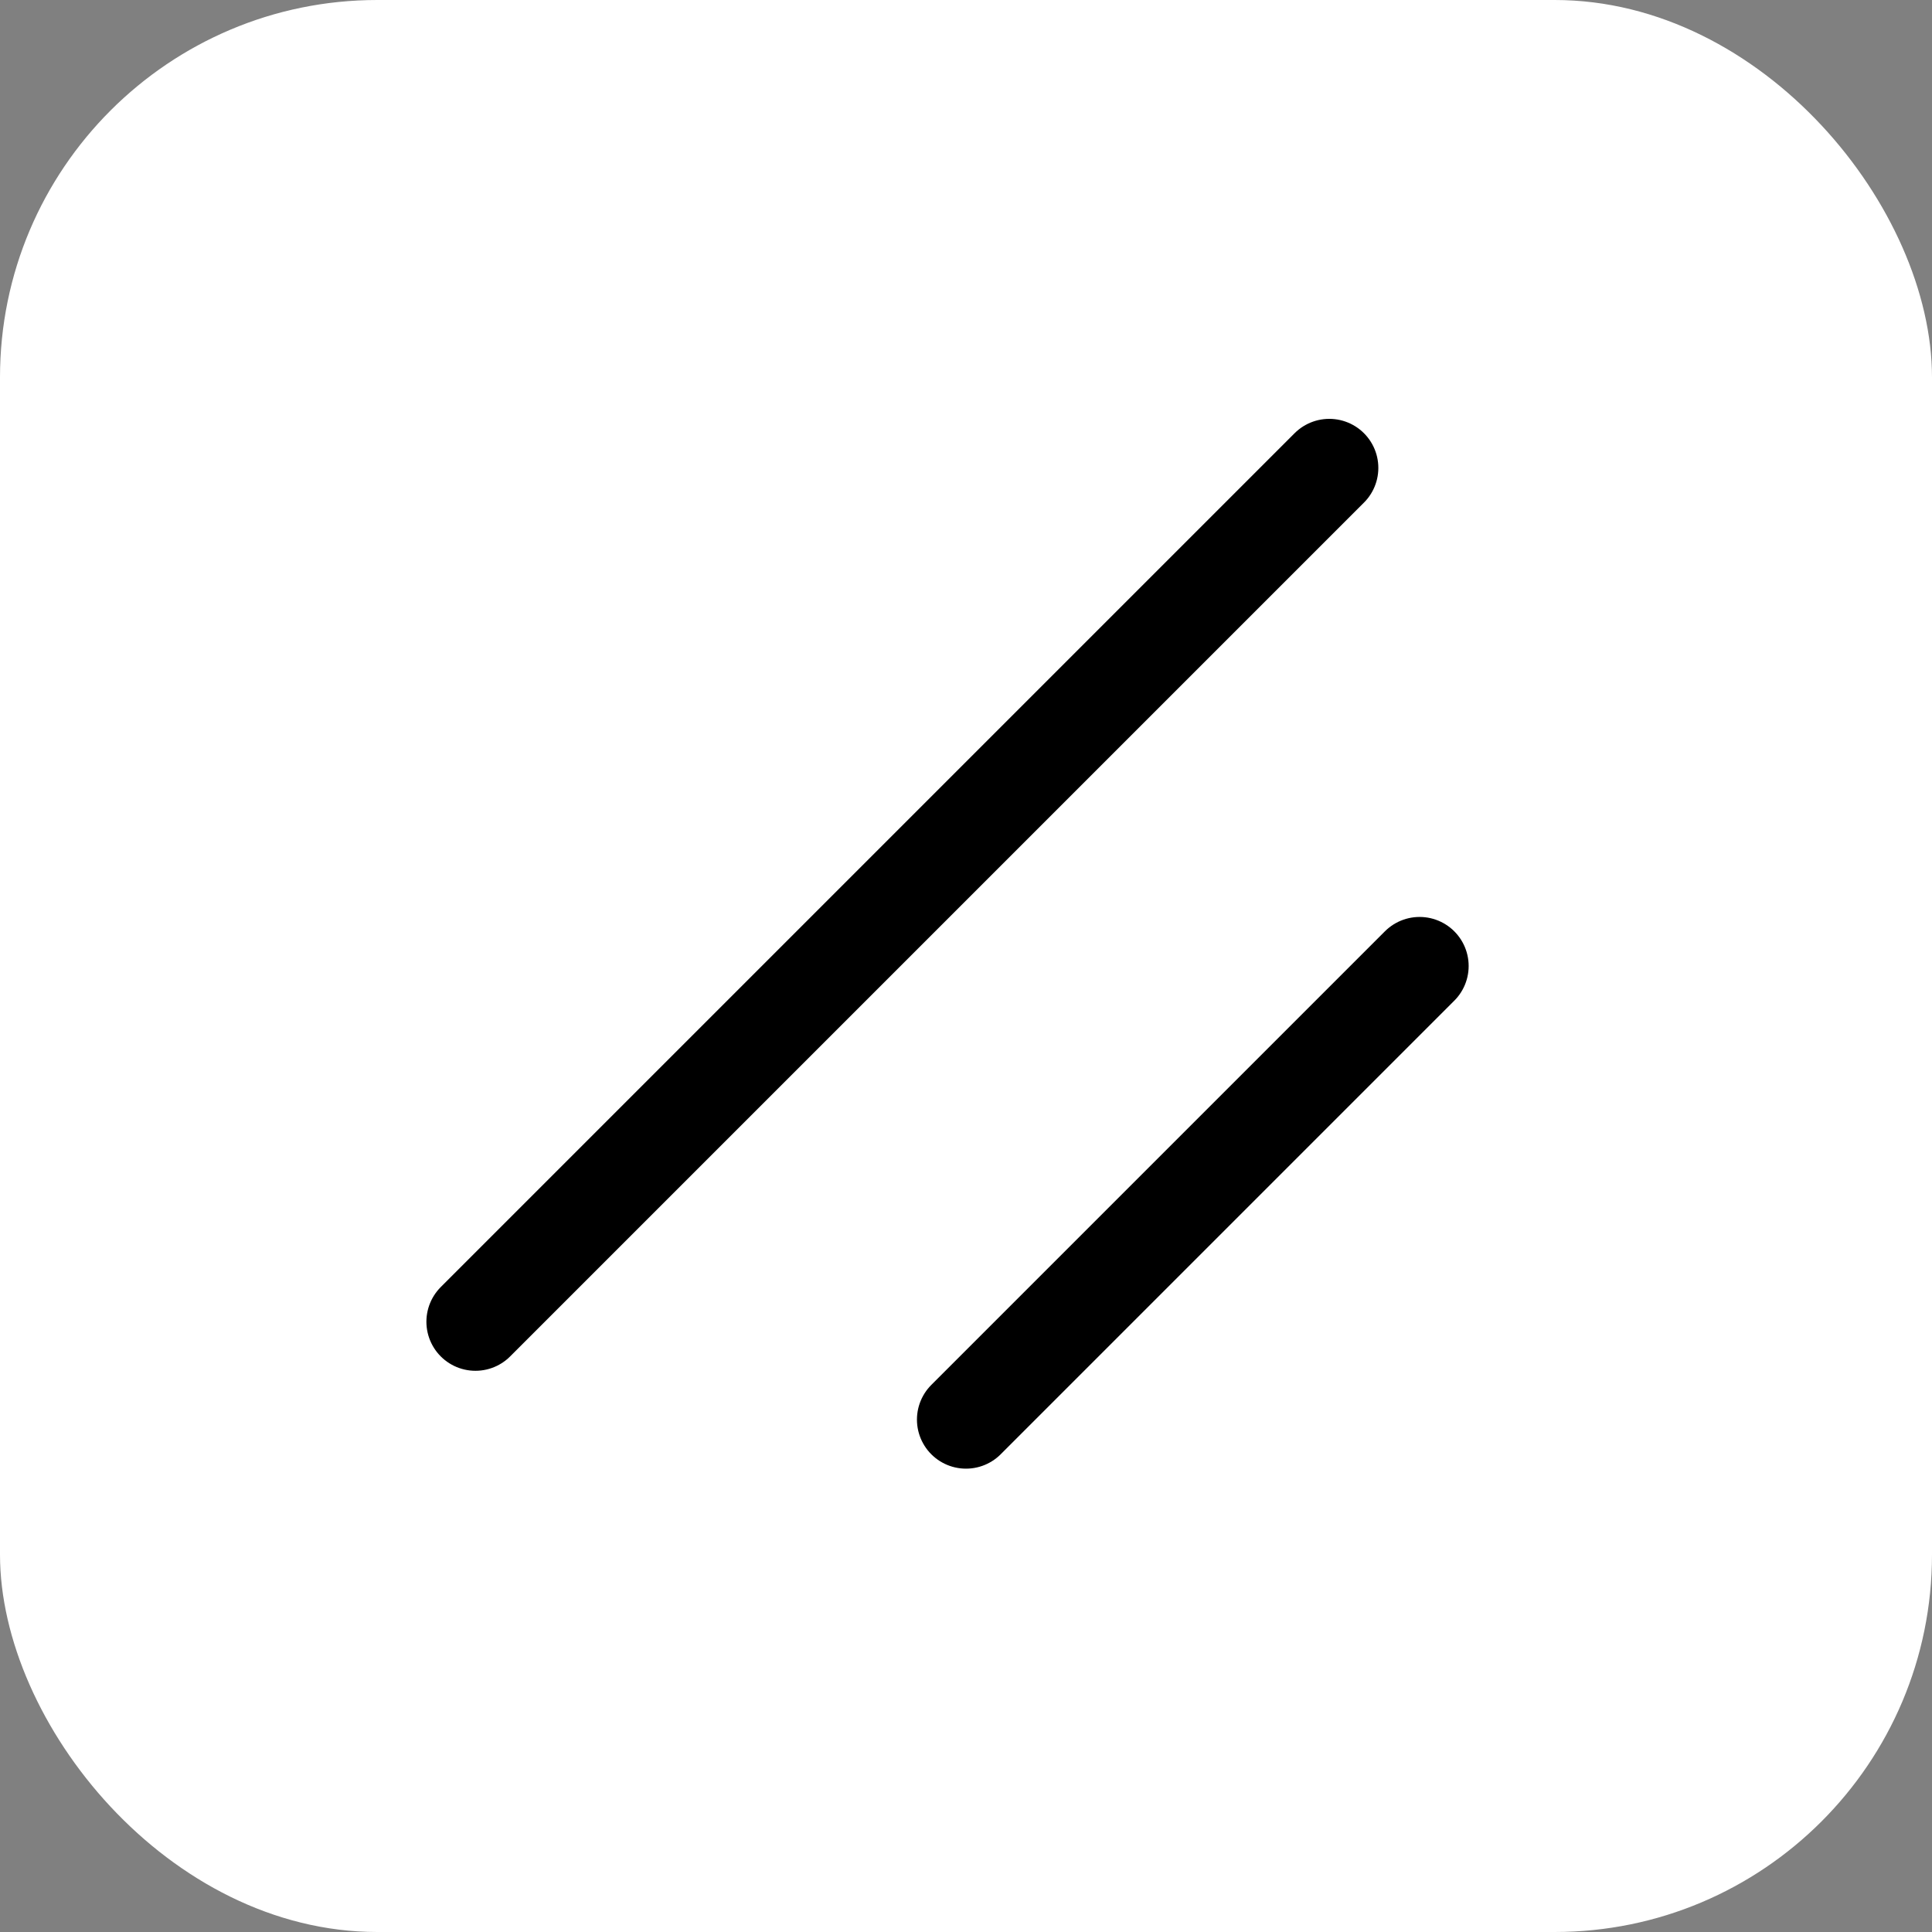 <svg width="256" height="256" viewBox="0 0 256 256" fill="none" xmlns="http://www.w3.org/2000/svg">
<rect x="0" y="0" width="256" height="256" fill="#808080" stroke="none"/>
<rect width="256" height="256" rx="50" fill="white"/>
<path d="M63 175.137L176.137 62" stroke="black" stroke-width="13" stroke-linecap="round"/>
<path d="M128 188.104L188.104 128" stroke="black" stroke-width="13" stroke-linecap="round"/>
</svg>
